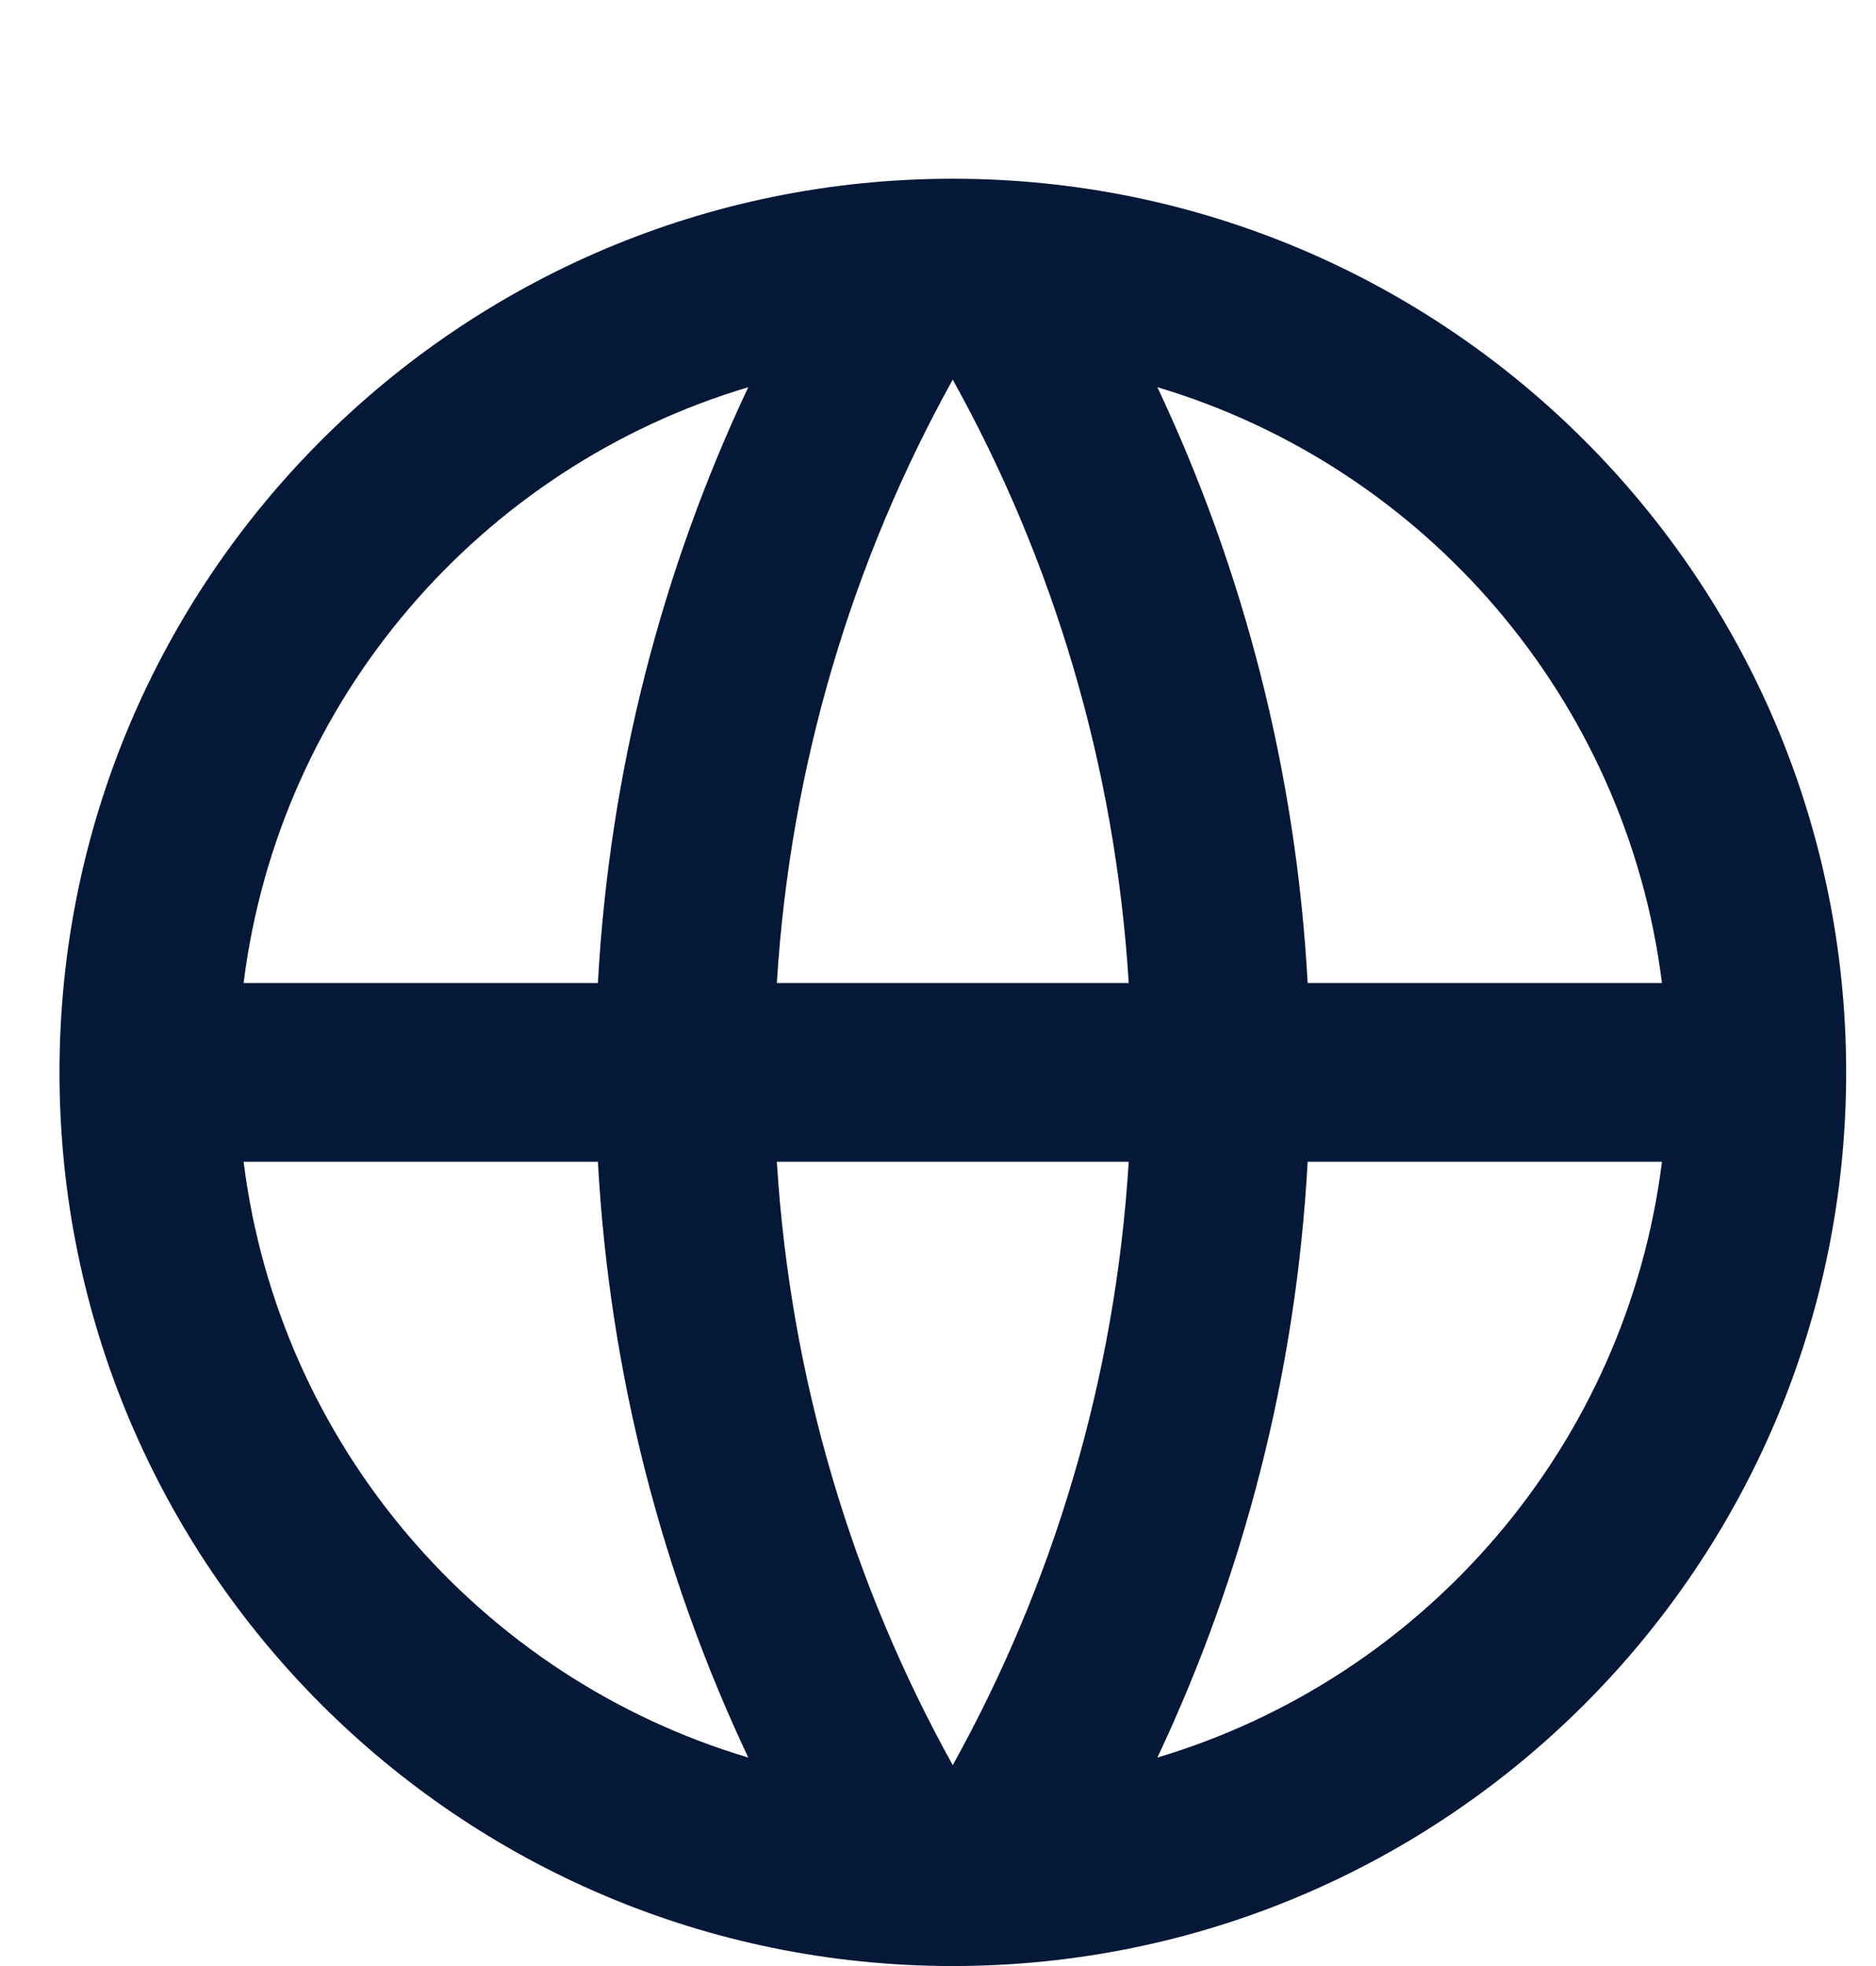 <svg width="21" height="22" viewBox="0 0 21 22" fill="none" xmlns="http://www.w3.org/2000/svg">
<path d="M10.665 22C5.143 22 0.666 17.523 0.666 12C0.666 6.477 5.143 2 10.665 2C16.188 2 20.666 6.477 20.666 12C20.666 17.523 16.188 22 10.665 22ZM8.376 19.667C7.413 17.626 6.823 15.374 6.693 13H2.727C3.124 16.177 5.382 18.775 8.376 19.667ZM8.696 13C8.847 15.439 9.543 17.73 10.665 19.752C11.788 17.73 12.484 15.439 12.635 13H8.696ZM18.604 13H14.638C14.508 15.374 13.918 17.626 12.956 19.667C15.949 18.775 18.207 16.177 18.604 13ZM2.727 11H6.693C6.823 8.626 7.413 6.374 8.376 4.333C5.382 5.225 3.124 7.824 2.727 11ZM8.696 11H12.635C12.484 8.561 11.788 6.27 10.665 4.248C9.543 6.27 8.847 8.561 8.696 11ZM12.956 4.333C13.918 6.374 14.508 8.626 14.638 11H18.604C18.207 7.824 15.949 5.225 12.956 4.333Z" fill="#061837"/>
</svg>
